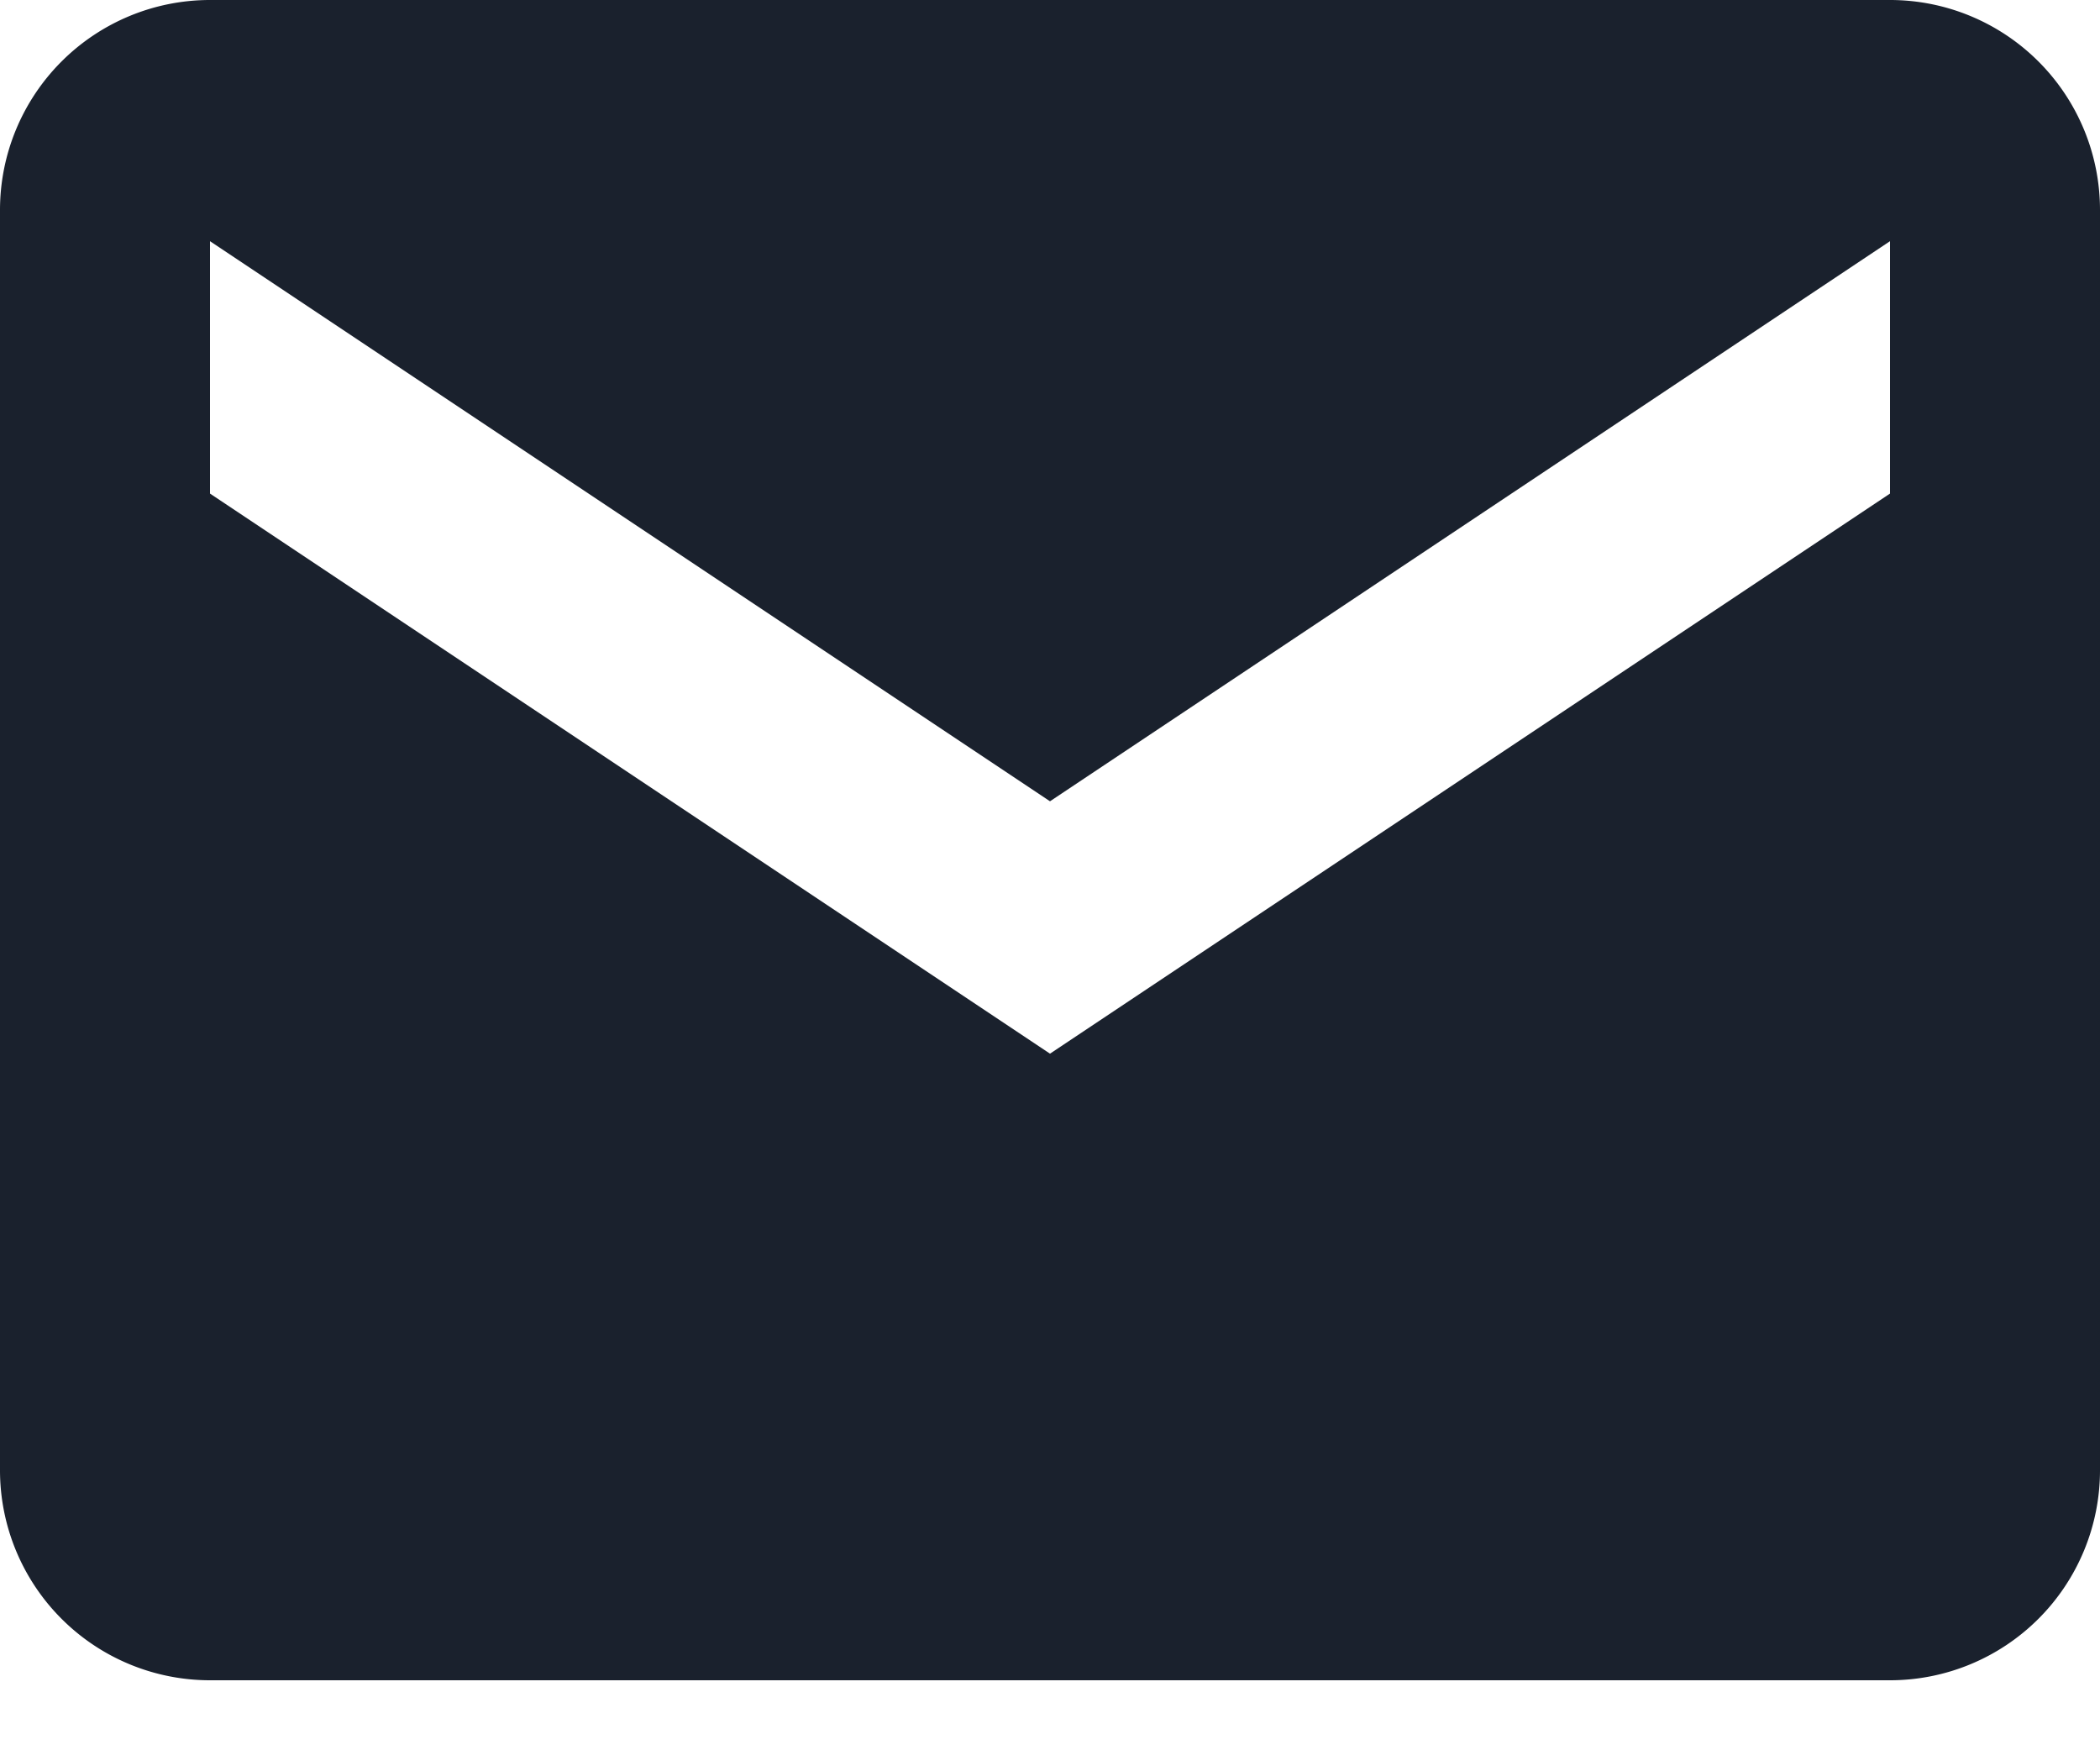 <svg xmlns="http://www.w3.org/2000/svg" viewBox="0 0 24 20"><path d="M21.6 0H2.4A2.4 2.4 0 000 2.4v14.4a2.4 2.4 0 002.4 2.4h19.2a2.4 2.4 0 002.4-2.4V2.4A2.4 2.4 0 0021.6 0zm0 5.64l-9.6 6.4-9.6-6.4V2.756l9.6 6.4 9.6-6.4z" fill="#1a212d"/></svg>
